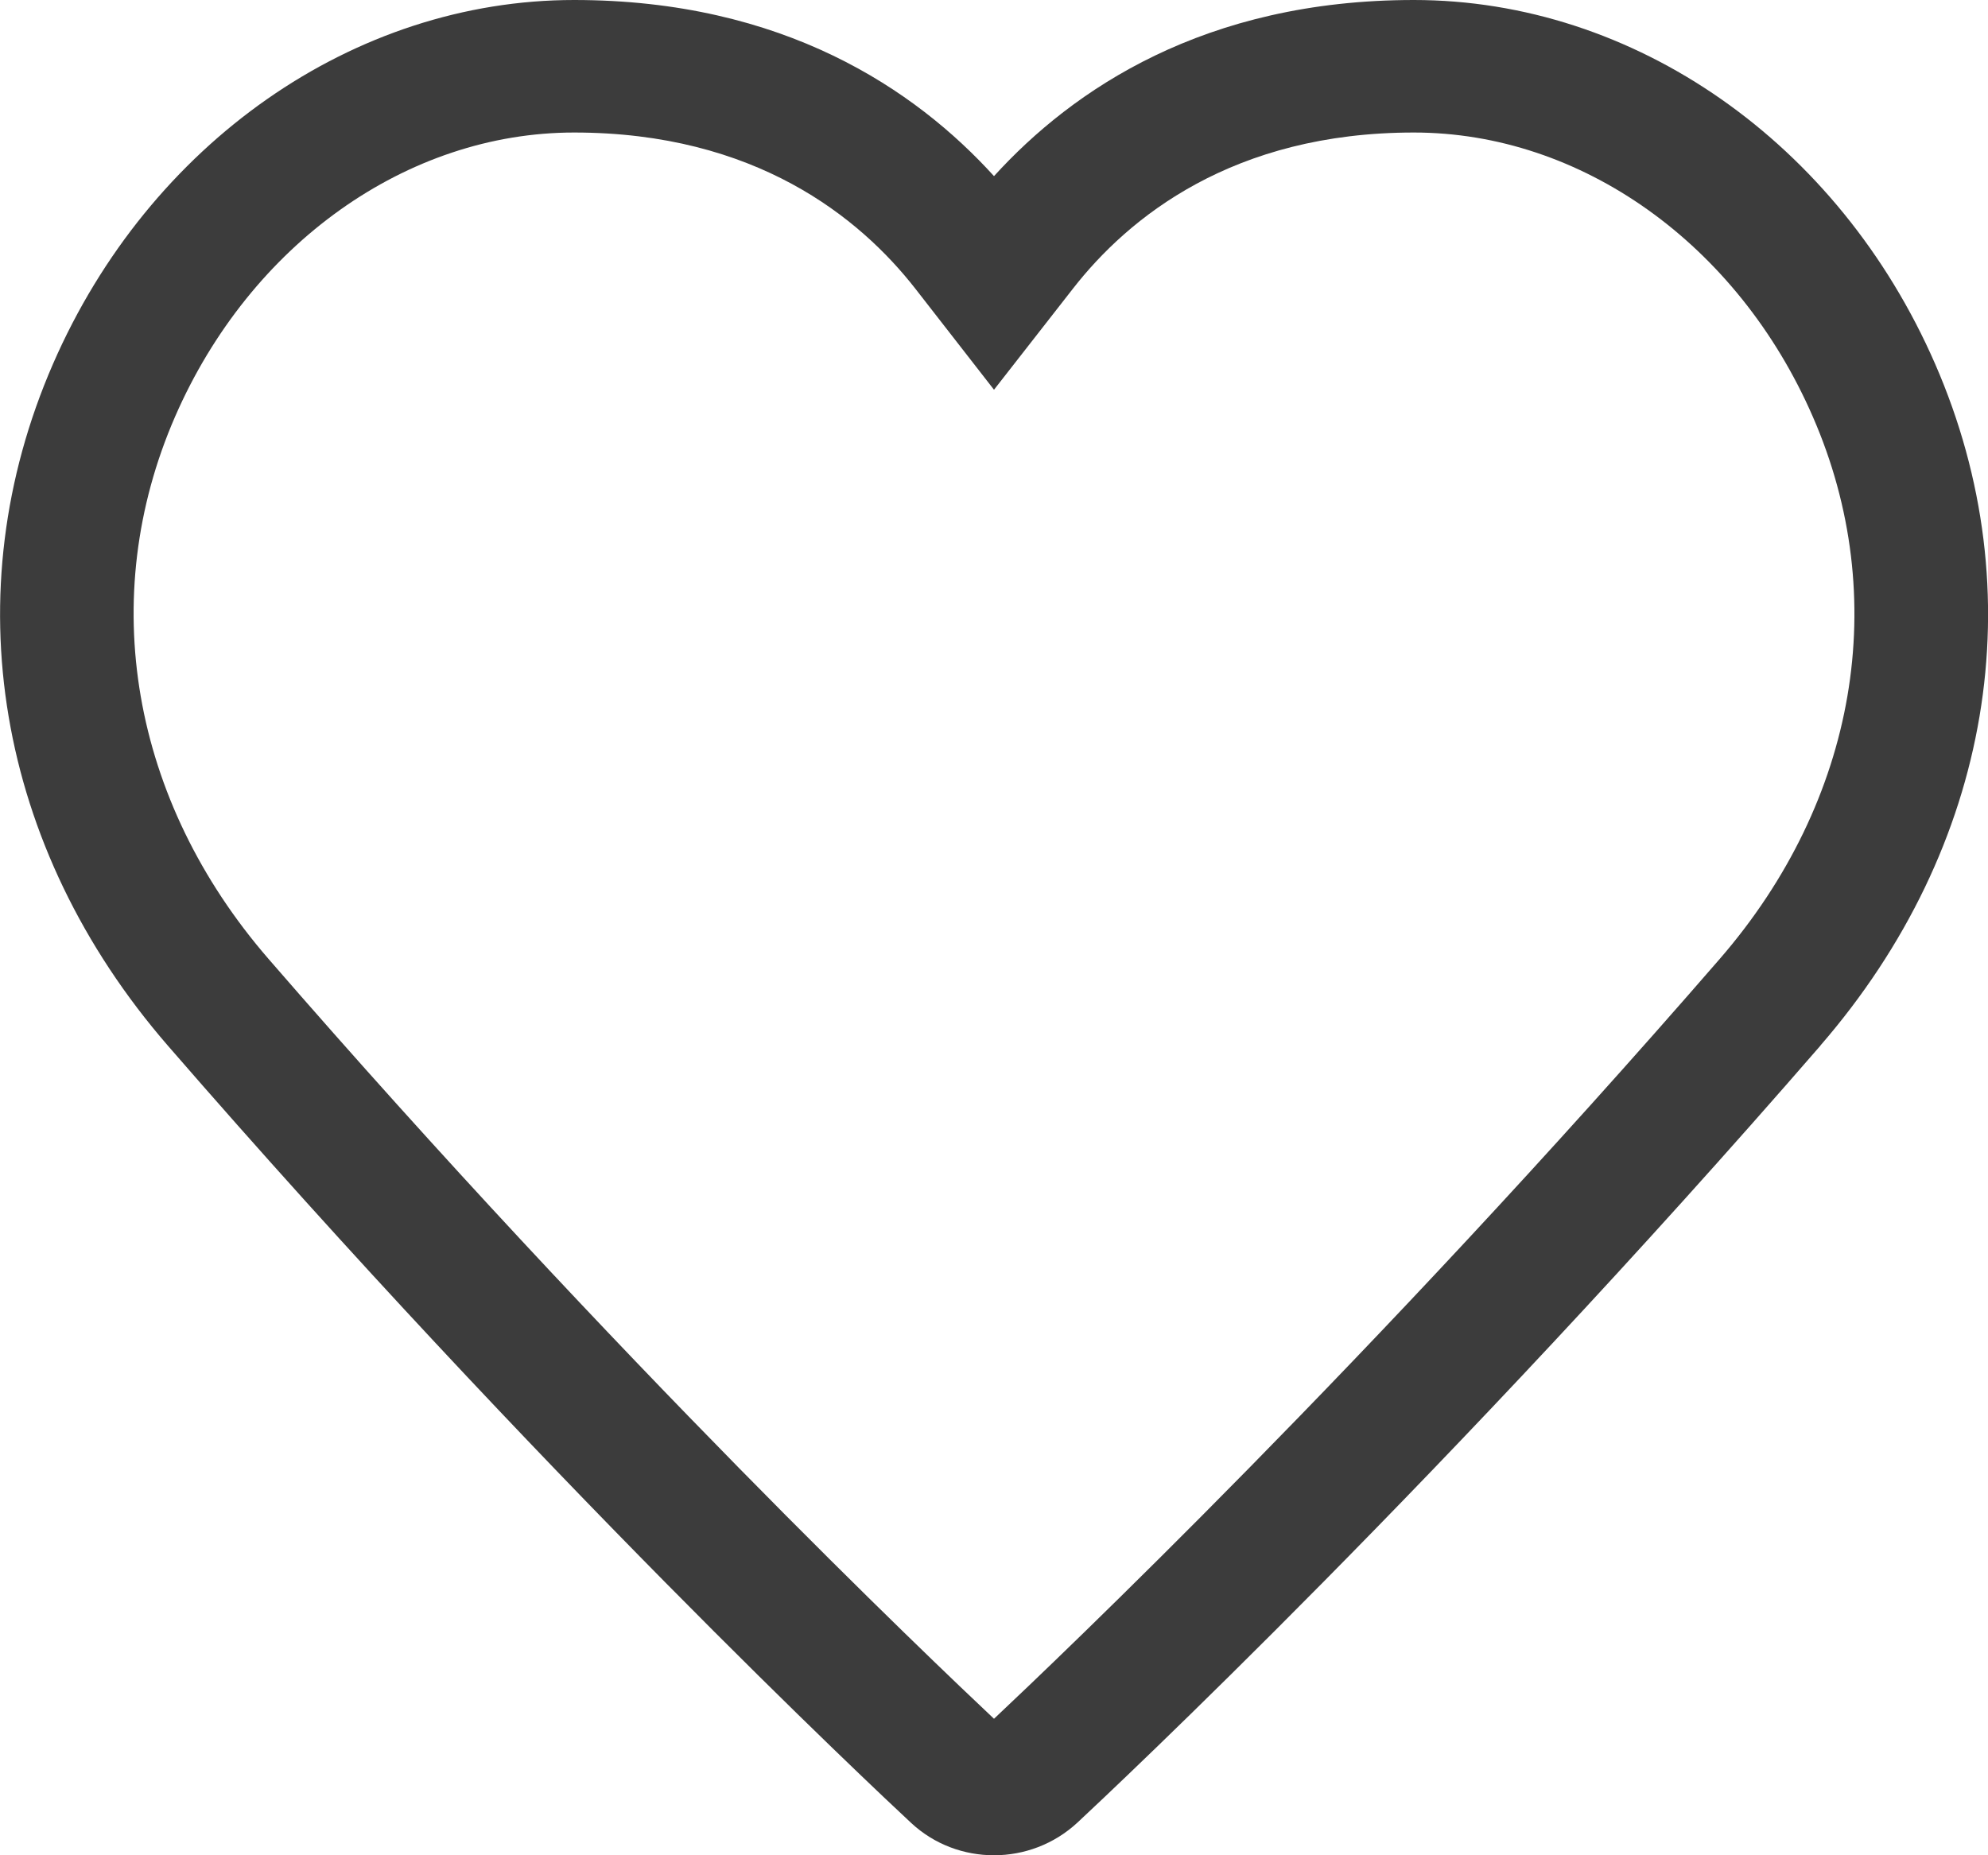 <?xml version="1.0" encoding="utf-8"?>
<svg width="15px" height="14px" viewBox="0 0 15 14" version="1.1" xmlns:xlink="http://www.w3.org/1999/xlink" xmlns="http://www.w3.org/2000/svg">
  <desc>Created with Lunacy</desc>
  <path d="M6.877 13.758C7.051 13.919 7.274 14 7.5 14C7.726 14 7.952 13.918 8.13 13.753C8.408 13.494 10.925 11.131 13.736 7.89L13.736 7.889C15.03 6.396 15.354 4.473 14.601 2.746C13.874 1.078 12.332 0 10.668 0C9.088 0 8.094 0.676 7.5 1.329C6.907 0.676 5.912 0 4.332 0C2.671 0 1.127 1.078 0.4 2.746C-0.353 4.474 -0.029 6.396 1.266 7.89C4.077 11.131 6.593 13.494 6.877 13.758ZM1.321 3.144C1.889 1.841 3.071 1 4.332 1C5.699 1 6.487 1.641 6.907 2.179L7.5 2.941L8.095 2.179C8.514 1.641 9.302 1 10.668 1C11.931 1 13.111 1.841 13.678 3.144C14.274 4.51 14.012 6.041 12.976 7.236C10.342 10.273 7.973 12.525 7.5 12.97C7.035 12.532 4.663 10.278 2.026 7.236C0.99 6.041 0.726 4.511 1.321 3.144Z" id="Fill-1" fill="#3C3C3C" fill-rule="evenodd" stroke="none" />
</svg>